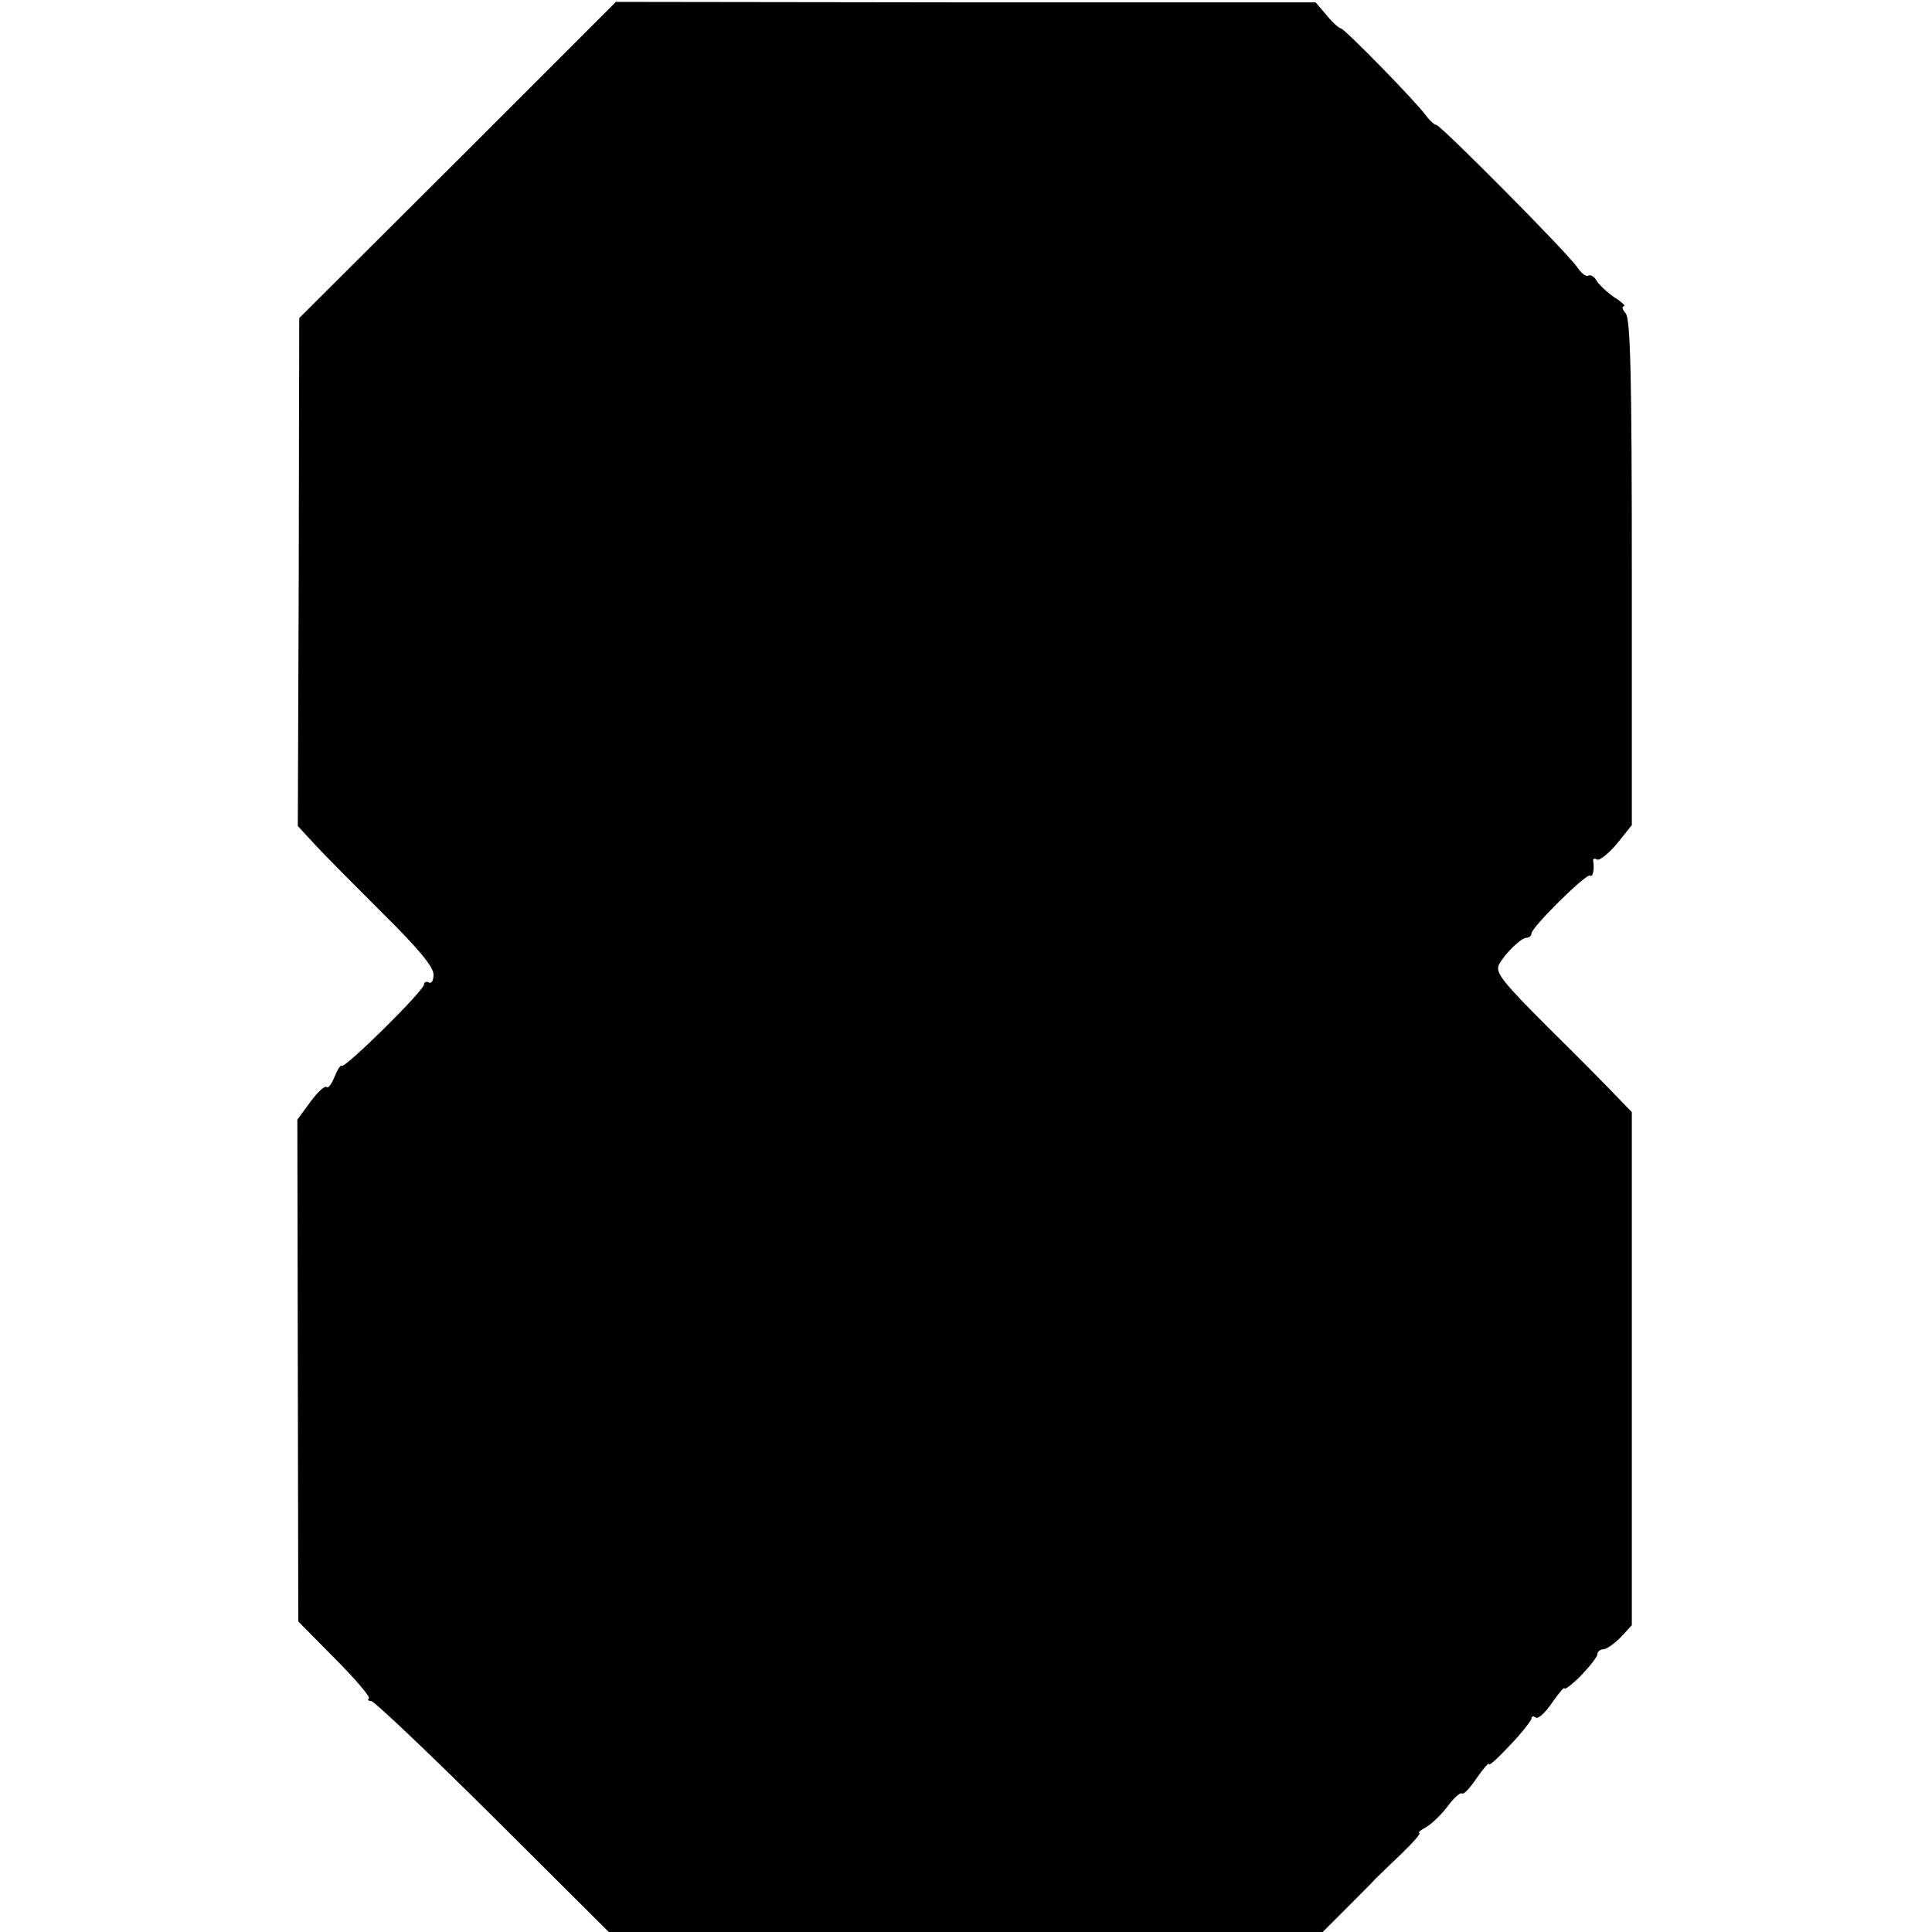 <?xml version="1.0" standalone="no"?>
<!DOCTYPE svg PUBLIC "-//W3C//DTD SVG 20010904//EN"
 "http://www.w3.org/TR/2001/REC-SVG-20010904/DTD/svg10.dtd">
<svg version="1.0" xmlns="http://www.w3.org/2000/svg"
 width="410pt" height="410pt" viewBox="0 0 410 410"
 preserveAspectRatio="xMidYMid meet">
<g transform="translate(0,410) scale(0.1,-0.1)"
fill="#000000" stroke="none">
<path d="M971 3760 l-336 -335 -1 -539 -2 -539 38 -41 c21 -23 86 -88 144
-146 74 -73 106 -112 106 -128 0 -13 -4 -20 -10 -17 -5 3 -10 1 -10 -4 0 -13
-168 -179 -175 -173 -2 3 -9 -8 -15 -23 -6 -15 -13 -25 -17 -22 -3 4 -19 -10
-34 -31 l-28 -38 1 -533 1 -532 78 -79 c43 -43 75 -81 72 -84 -4 -3 -1 -6 5
-6 6 0 122 -110 258 -245 l246 -245 758 0 757 0 49 49 c27 27 55 55 62 63 7 7
33 32 57 55 25 24 41 43 37 43 -4 1 3 6 15 13 12 7 33 27 46 45 13 17 26 29
30 26 3 -3 17 12 31 33 14 20 26 34 26 29 0 -4 20 14 45 41 25 26 45 52 45 56
0 5 4 6 9 2 6 -3 21 11 35 32 15 21 26 34 26 30 0 -4 16 8 35 27 19 20 35 40
35 46 0 5 6 10 13 10 6 0 23 12 36 25 l24 26 0 544 0 545 -31 32 c-17 18 -82
84 -146 147 -98 98 -113 117 -105 134 14 25 47 57 59 57 5 0 10 4 10 9 0 13
118 130 125 123 5 -5 9 14 6 31 -1 5 3 6 8 3 5 -3 24 12 42 33 l32 40 0 535
c0 419 -3 539 -13 551 -7 8 -9 15 -4 15 5 0 -4 9 -20 19 -16 11 -33 27 -38 36
-5 8 -13 13 -18 10 -4 -3 -14 5 -23 18 -19 29 -290 302 -299 302 -4 0 -14 9
-22 20 -20 28 -173 185 -181 185 -3 0 -17 12 -30 28 l-23 27 -743 0 -742 1
-336 -336z"/>
</g>
</svg>
